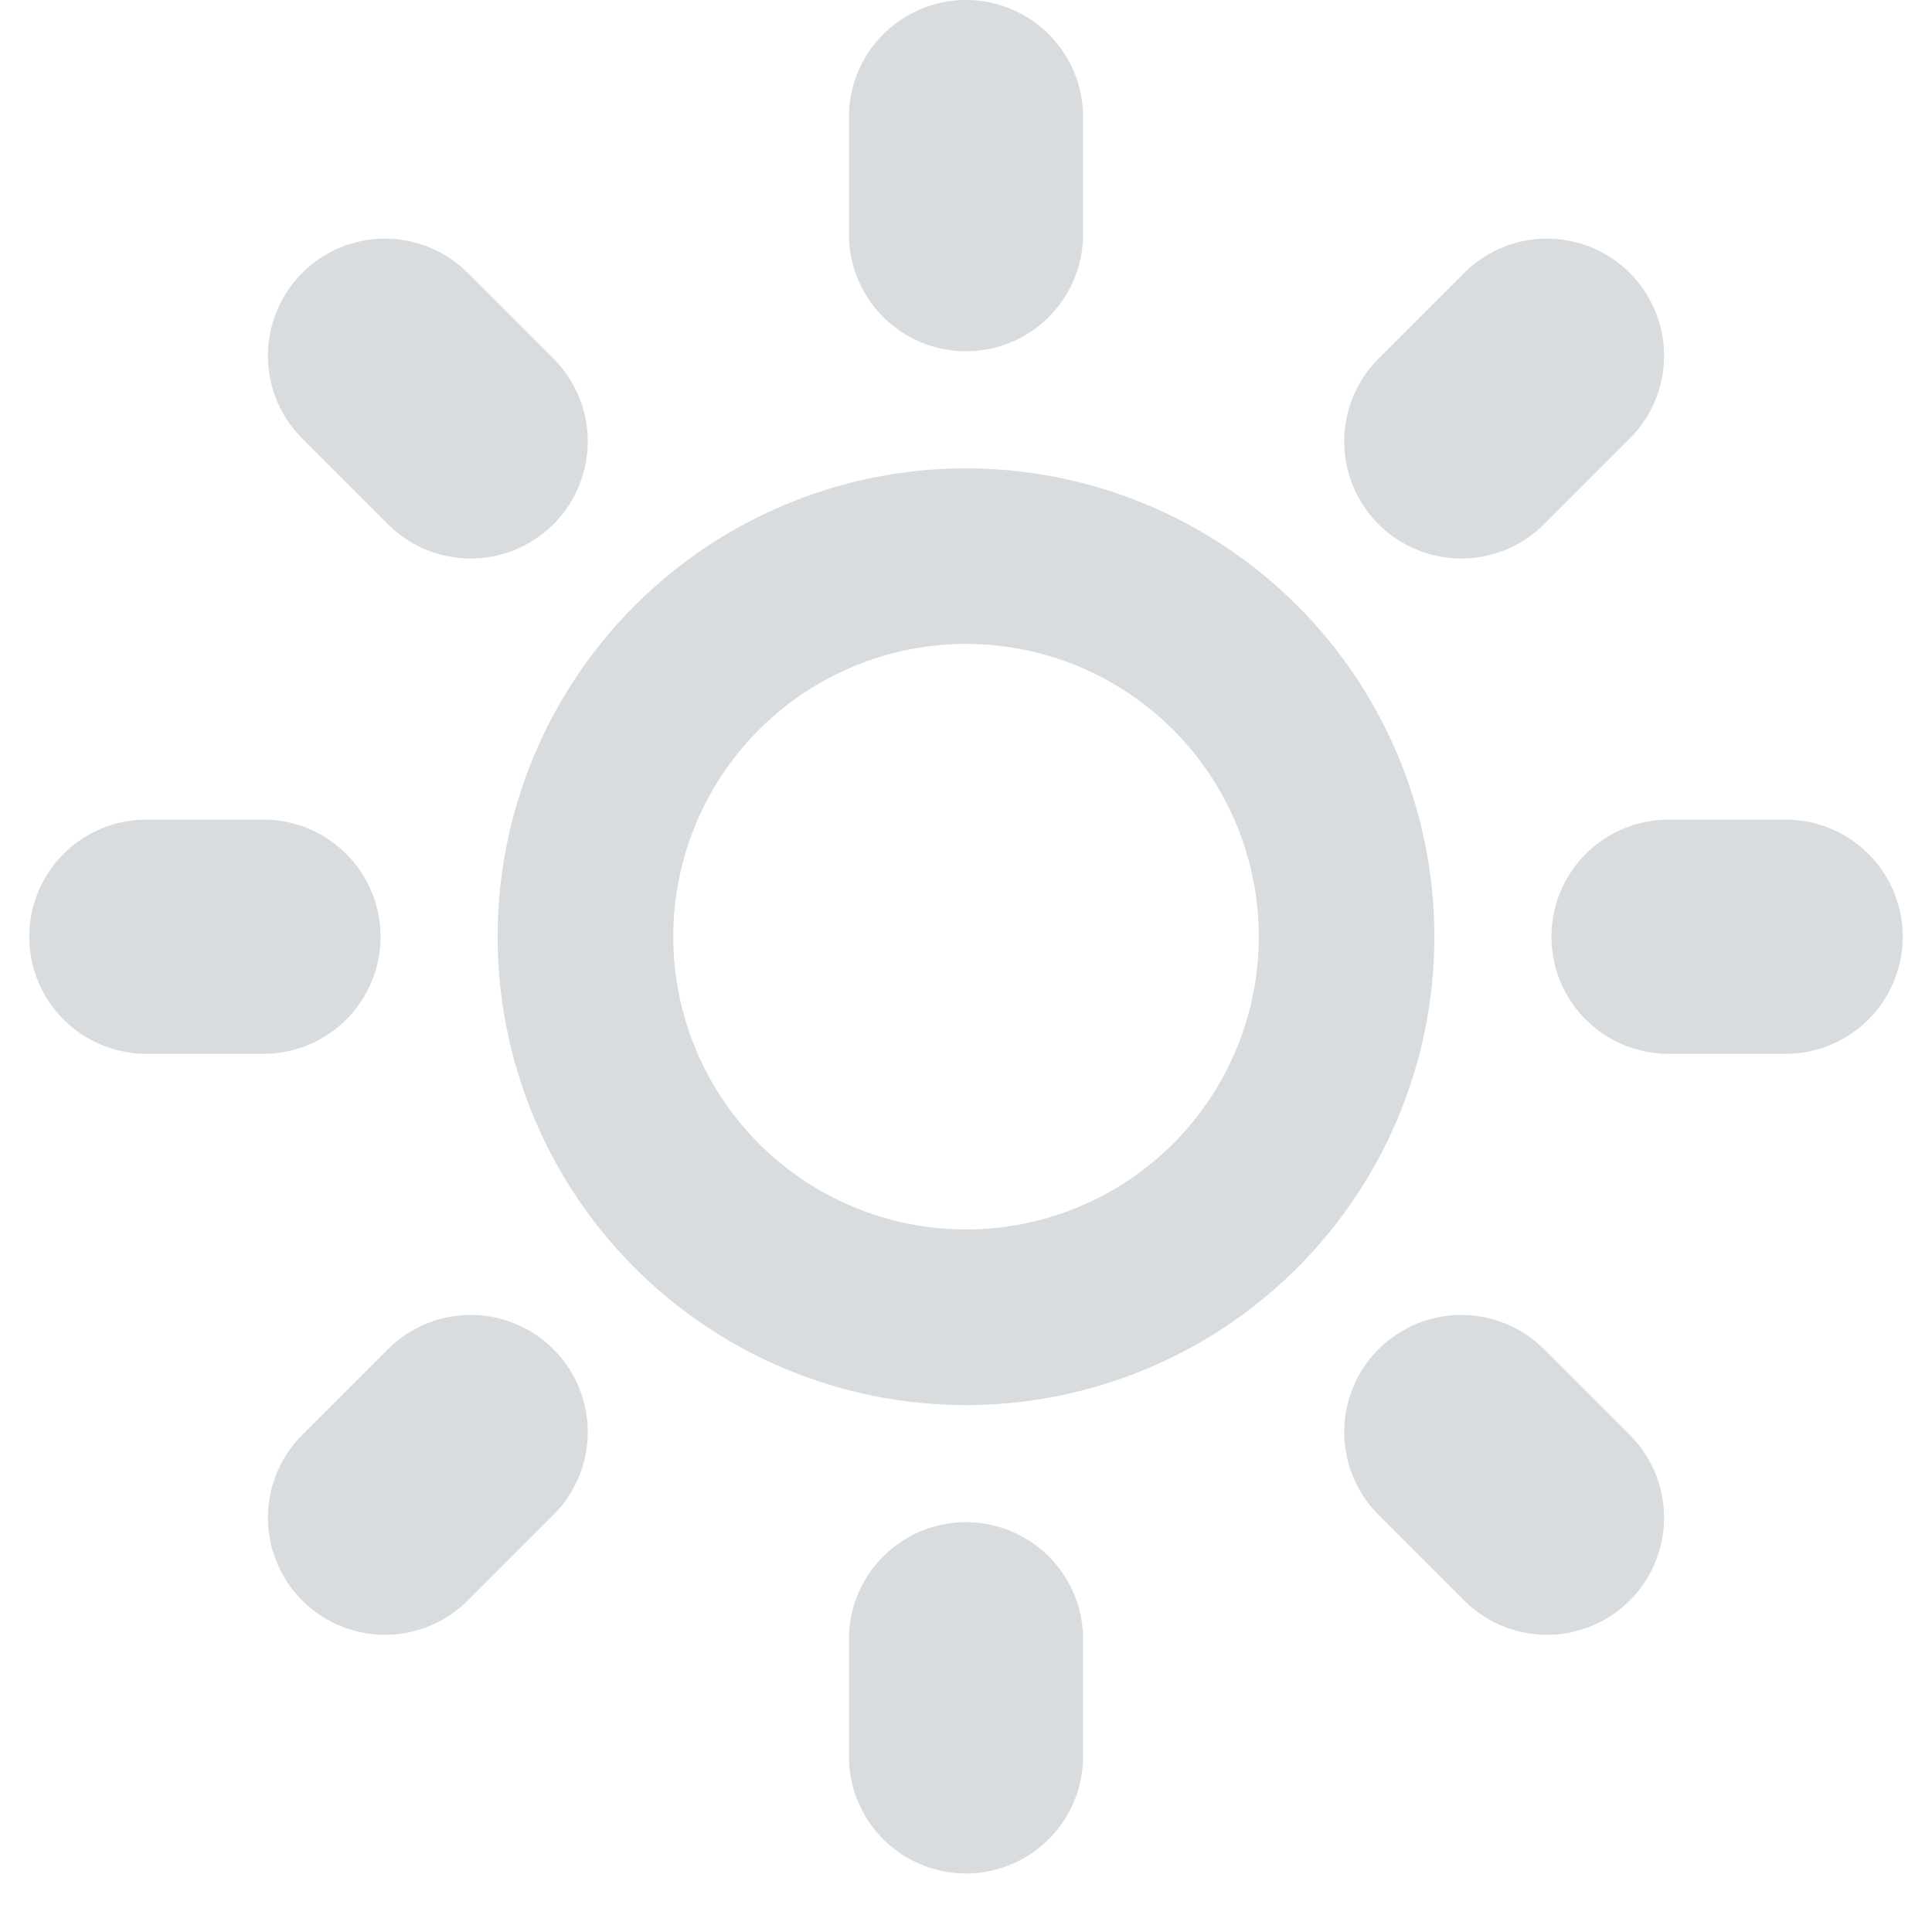 <svg width="18" height="18" class="" xmlns="http://www.w3.org/2000/svg" xmlns:xlink="http://www.w3.org/1999/xlink" viewBox="0 0 32 33"><path fill="#d9dcde" d="M16 26a2 2 0 012 2v2a2 2 0 11-4 0v-2a2 2 0 012-2zm0-20a2 2 0 01-2-2V2a2 2 0 114 0v2a2 2 0 01-2 2zm14 8a2 2 0 110 4h-2a2 2 0 110-4h2zM6 16a2 2 0 01-2 2H2a2 2 0 110-4h2a2 2 0 012 2zm19.899 7.071l1.414 1.414a2 2 0 11-2.828 2.828l-1.414-1.414a2 2 0 112.828-2.828zM6.101 8.929L4.687 7.515a2 2 0 112.828-2.828l1.414 1.414a2 2 0 11-2.828 2.828zm19.798 0a2 2 0 11-2.828-2.828l1.414-1.414a2 2 0 112.828 2.828l-1.414 1.414zM6.101 23.071a2 2 0 112.828 2.828l-1.414 1.414a2 2 0 11-2.828-2.828l1.414-1.414zM16 8a8 8 0 100 16 8 8 0 000-16zm0 13a5 5 0 11.001-10.001A5 5 0 0116 21z"></path></svg>